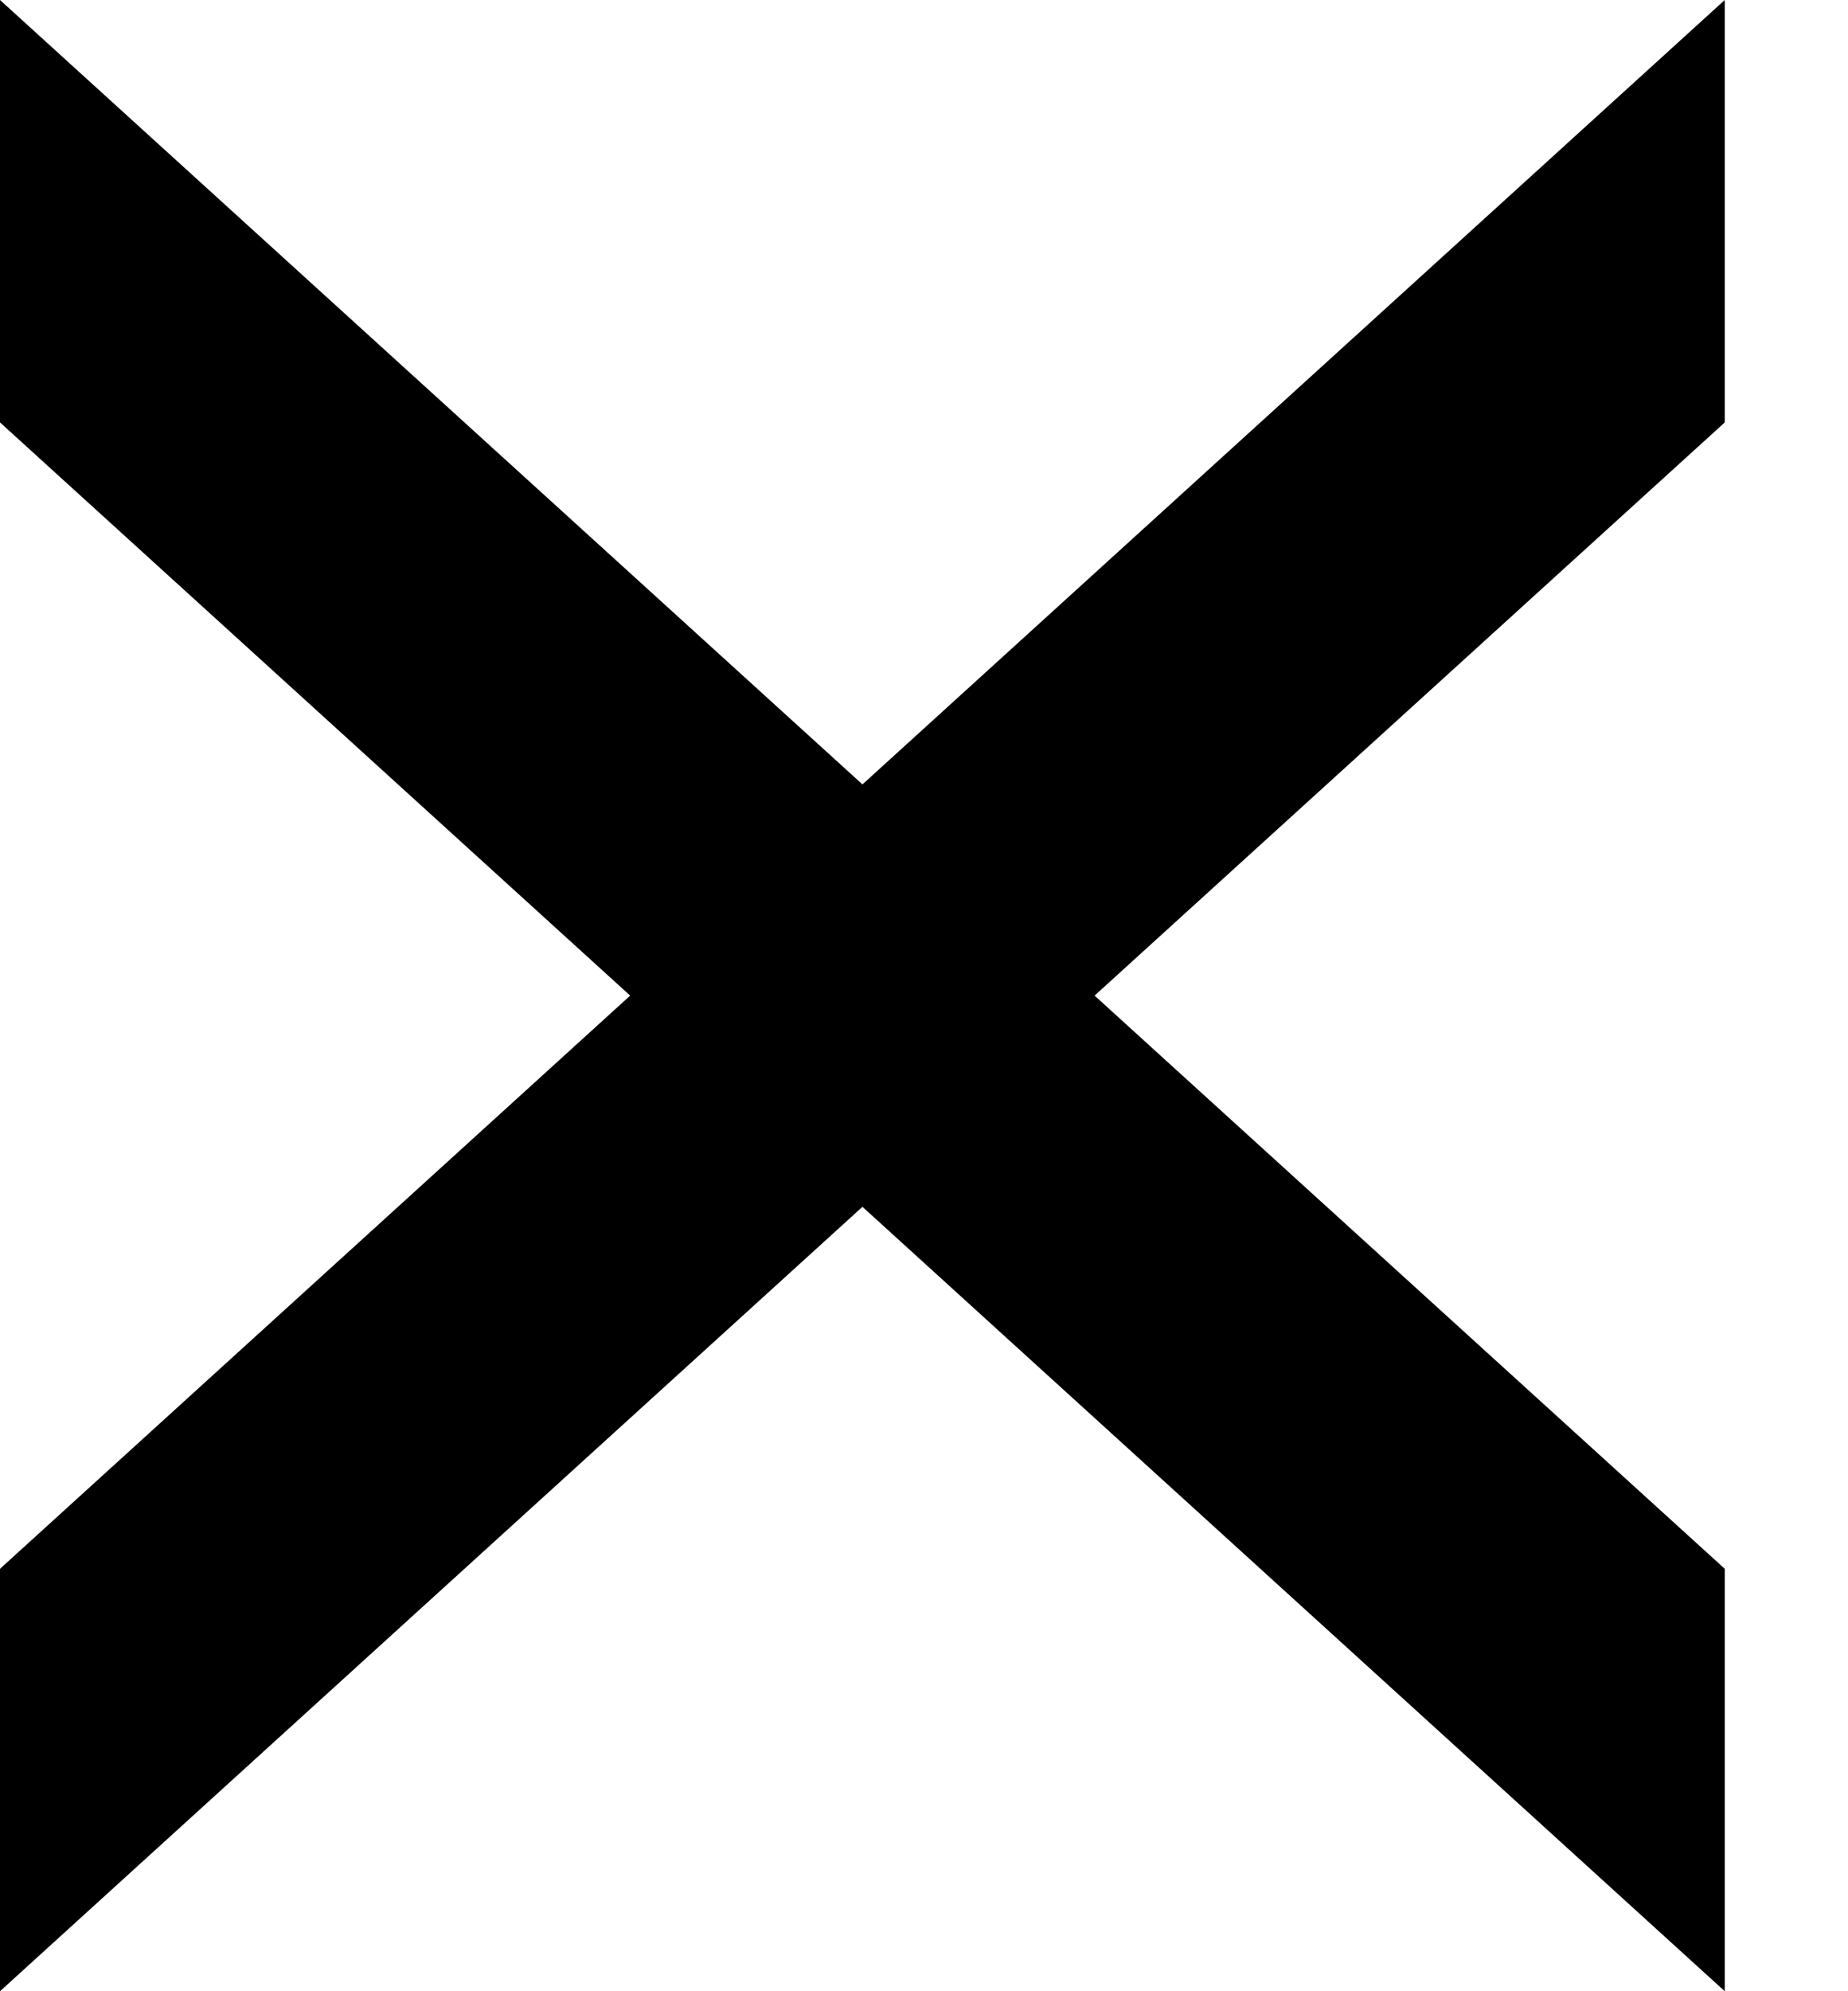 <?xml version="1.0" encoding="UTF-8"?>
<svg width="13px" height="14px" viewBox="0 0 13 14" version="1.1" xmlns="http://www.w3.org/2000/svg" xmlns:xlink="http://www.w3.org/1999/xlink">
    <!-- Generator: Sketch 43.2 (39069) - http://www.bohemiancoding.com/sketch -->
    <title>x</title>
    <desc>Created with Sketch.</desc>
    <defs></defs>
    <g id="13-Report-a-bug" stroke="none" stroke-width="1" fill="none" fill-rule="evenodd">
        <g id="13.20-describe-empty" transform="translate(-1159, -152)" fill="#000000">
            <g id="x" transform="translate(1147, 140)">
                <polygon points="24.133 12 18.067 17.515 12 12 12 14.97 16.433 19 16.433 19 16.433 19 12 23.03 12 26 18.067 20.485 24.133 26 24.133 23.03 19.7 19 19.7 19 19.7 19 24.133 14.97"></polygon>
            </g>
        </g>
    </g>
</svg>